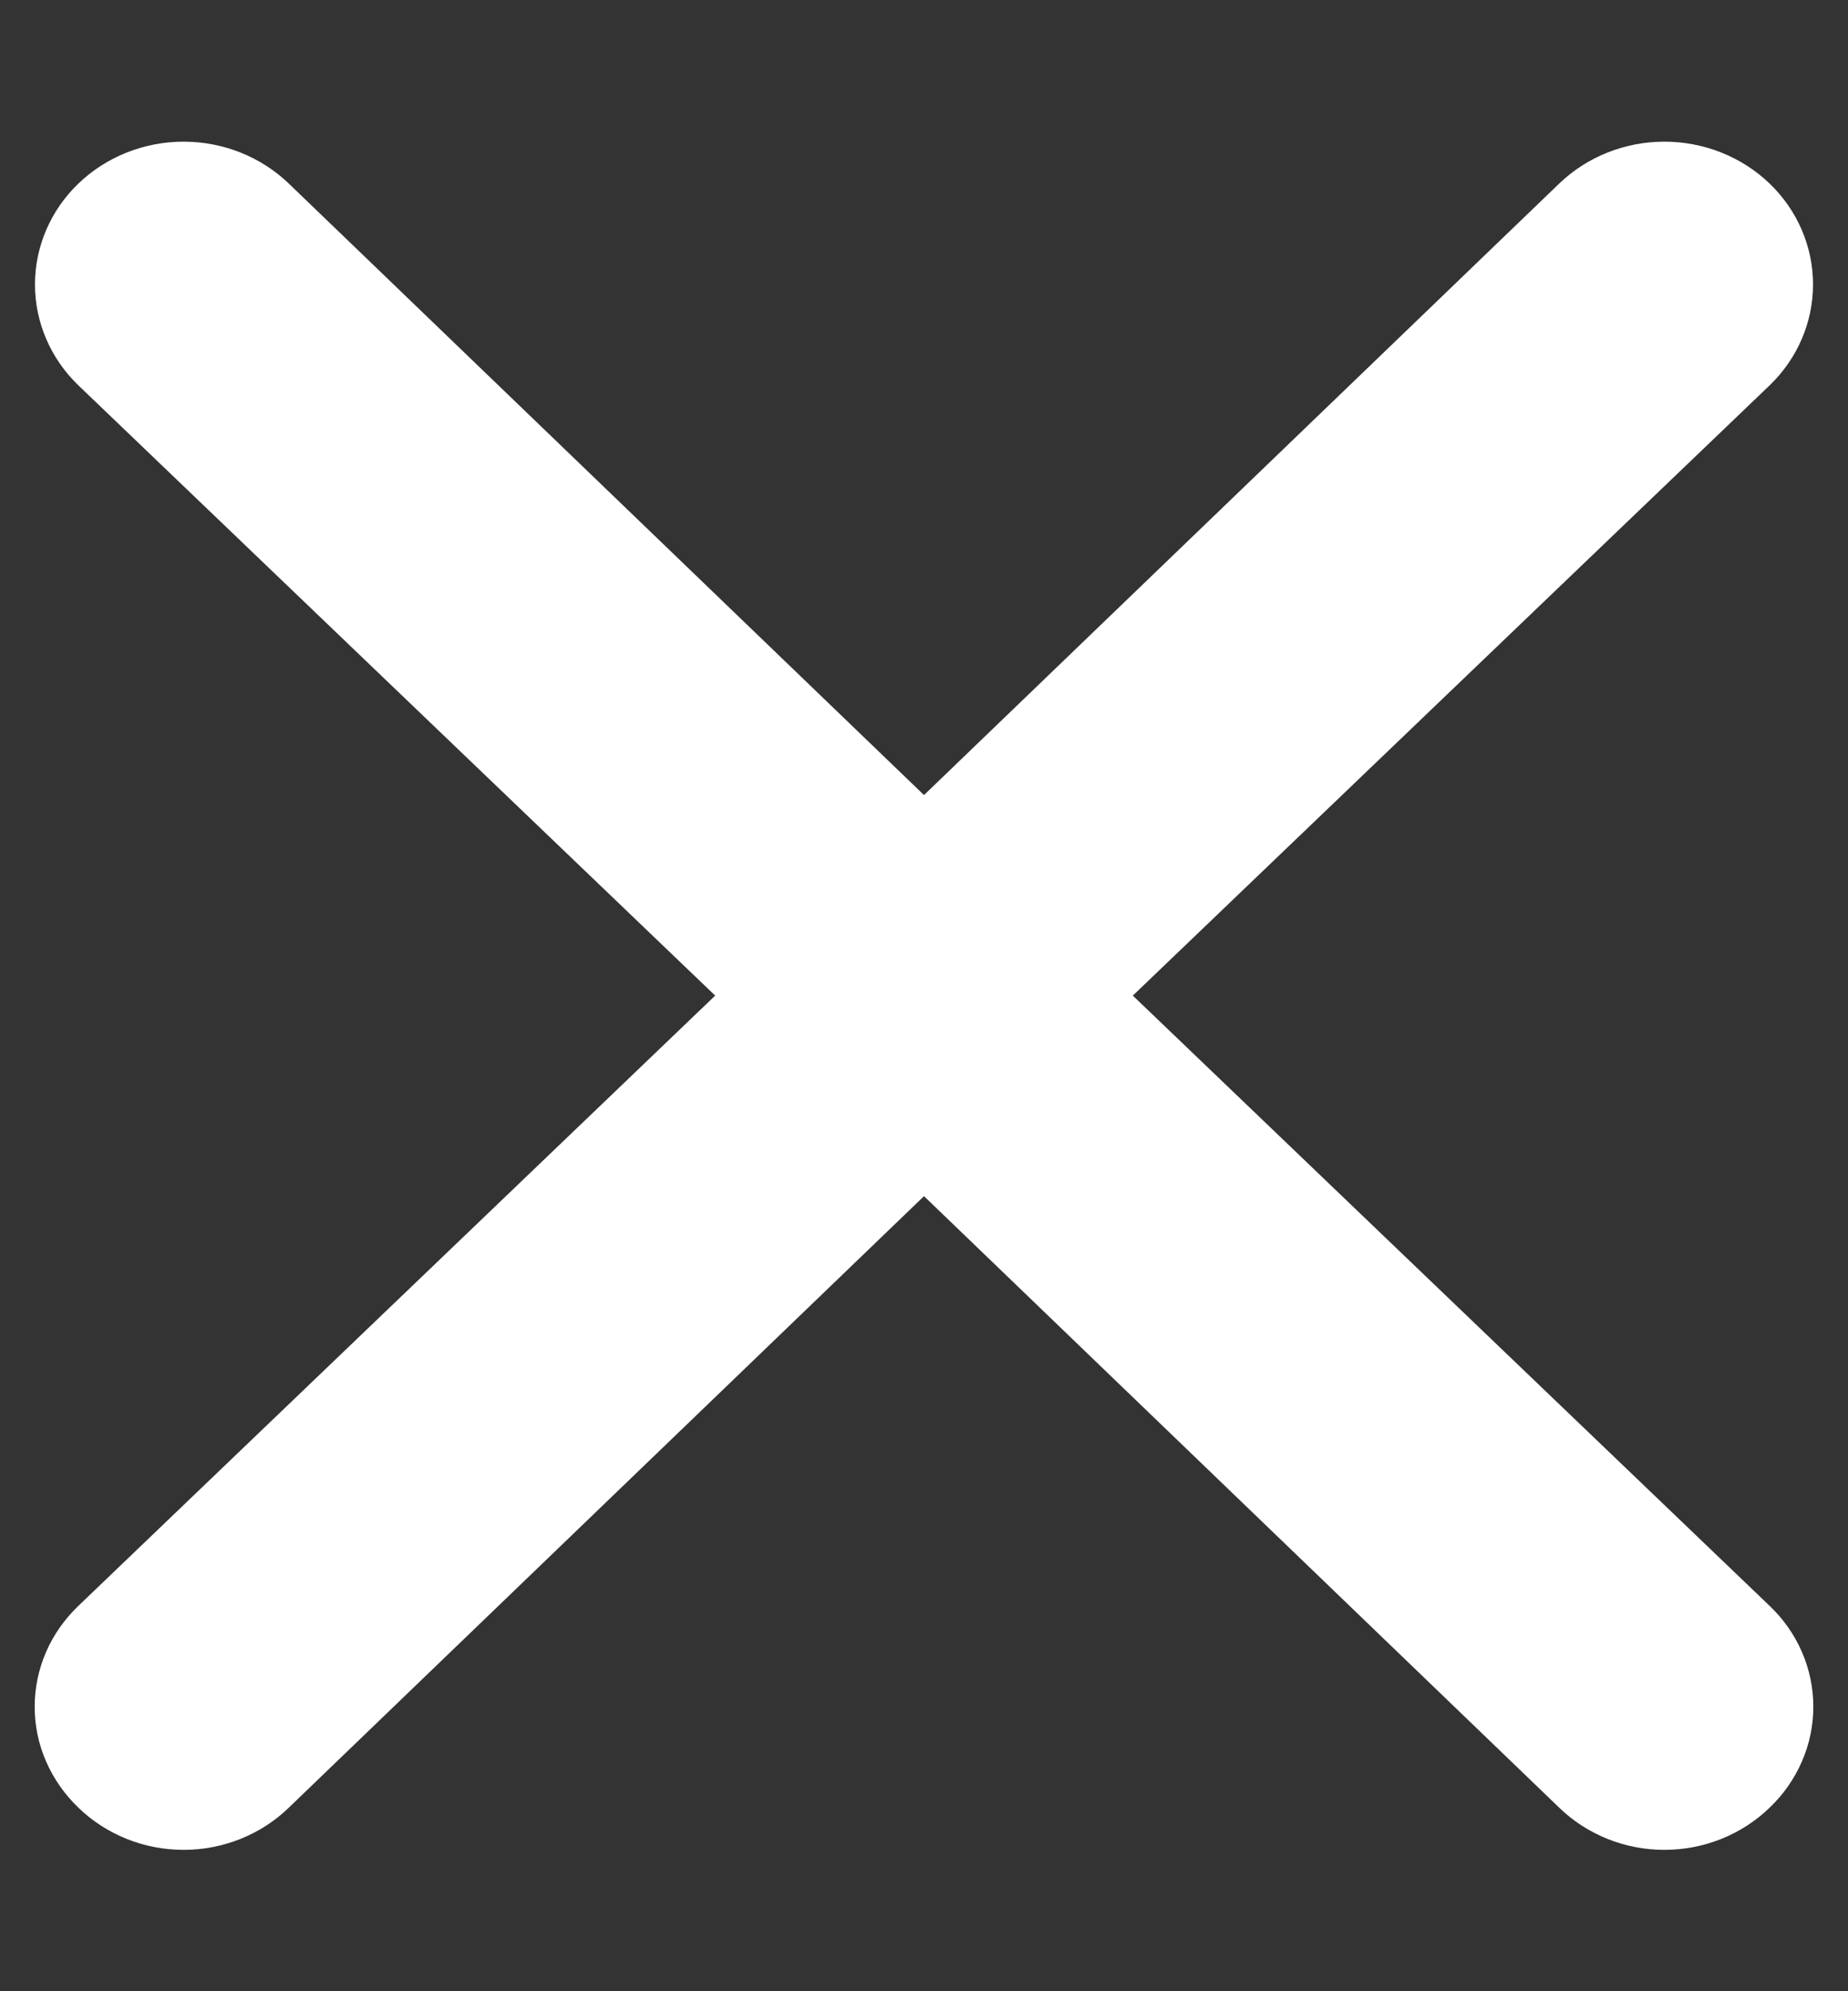 <svg width="13" height="14" viewBox="0 0 13 14" fill="none" xmlns="http://www.w3.org/2000/svg">
<rect x="0" y="0" width="13" height="14" fill="#333333" stroke="none"/>
<path d="M7.969 7L12.448 2.71C12.644 2.522 12.754 2.266 12.754 2C12.754 1.734 12.644 1.478 12.448 1.29C12.252 1.102 11.986 0.996 11.708 0.996C11.431 0.996 11.165 1.102 10.969 1.29L6.5 5.59L2.031 1.29C1.835 1.102 1.569 0.996 1.292 0.996C1.014 0.996 0.748 1.102 0.552 1.29C0.356 1.478 0.246 1.734 0.246 2C0.246 2.266 0.356 2.522 0.552 2.71L5.031 7L0.552 11.29C0.455 11.383 0.377 11.493 0.324 11.615C0.271 11.737 0.244 11.868 0.244 12C0.244 12.132 0.271 12.263 0.324 12.384C0.377 12.506 0.455 12.617 0.552 12.71C0.649 12.804 0.764 12.878 0.891 12.929C1.018 12.98 1.154 13.006 1.292 13.006C1.429 13.006 1.565 12.98 1.692 12.929C1.819 12.878 1.934 12.804 2.031 12.71L6.5 8.41L10.969 12.71C11.066 12.804 11.181 12.878 11.308 12.929C11.435 12.98 11.571 13.006 11.708 13.006C11.846 13.006 11.982 12.98 12.109 12.929C12.236 12.878 12.351 12.804 12.448 12.71C12.546 12.617 12.623 12.506 12.676 12.384C12.729 12.263 12.756 12.132 12.756 12C12.756 11.868 12.729 11.737 12.676 11.615C12.623 11.493 12.546 11.383 12.448 11.29L7.969 7Z" fill="white"/>
</svg>
